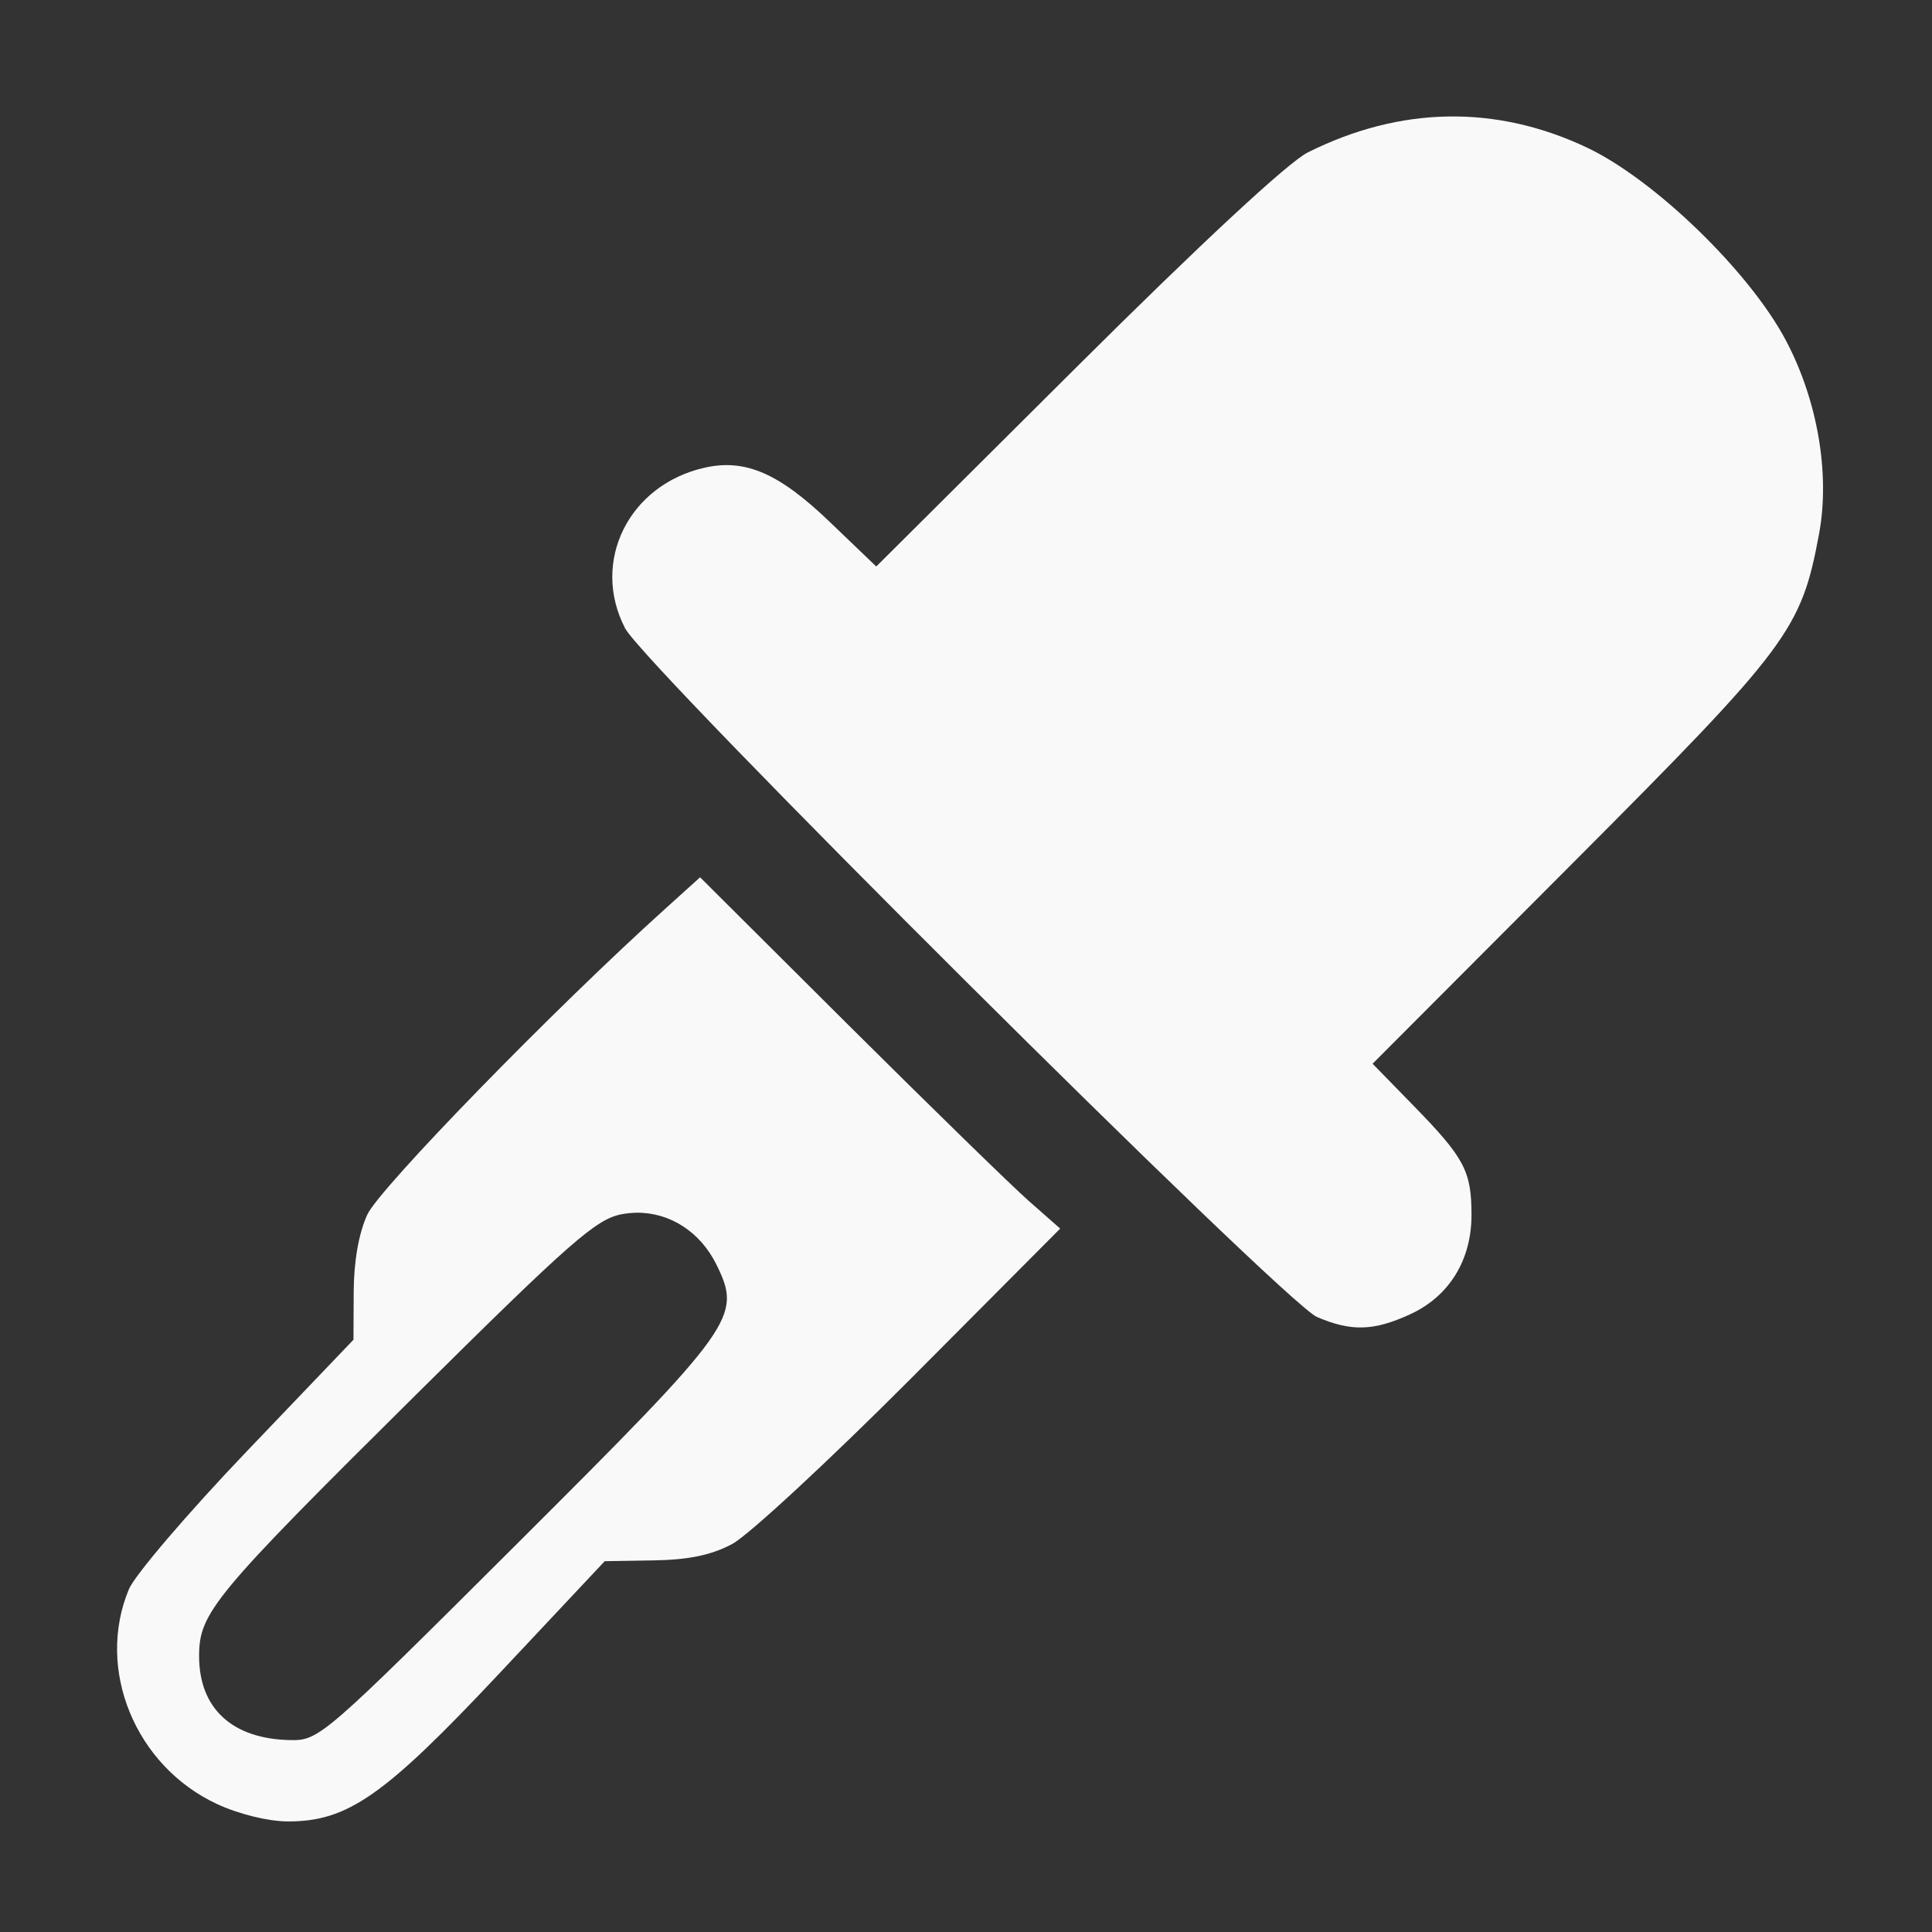 <?xml version="1.0" encoding="UTF-8" standalone="no"?>
<svg
   width="64"
   height="64"
   version="1.1"
   viewBox="0 0 16.933 16.933"
   id="svg7"
   sodipodi:docname="preferences-desktop-color.svg"
   inkscape:version="1.4 (e7c3feb100, 2024-10-09)"
   xmlns:inkscape="http://www.inkscape.org/namespaces/inkscape"
   xmlns:sodipodi="http://sodipodi.sourceforge.net/DTD/sodipodi-0.dtd"
   xmlns="http://www.w3.org/2000/svg"
   xmlns:svg="http://www.w3.org/2000/svg"
   xmlns:rdf="http://www.w3.org/1999/02/22-rdf-syntax-ns#"
   xmlns:cc="http://creativecommons.org/ns#"
   xmlns:dc="http://purl.org/dc/elements/1.1/">
  <rect x="0" y="0" width="16.933" height="16.933" fill="#333333" stroke="none"/>
  <sodipodi:namedview
     id="namedview7"
     pagecolor="#9c4444"
     bordercolor="#000000"
     borderopacity="0.25"
     inkscape:showpageshadow="2"
     inkscape:pageopacity="0.0"
     inkscape:pagecheckerboard="0"
     inkscape:deskcolor="#d1d1d1"
     inkscape:zoom="6.15625"
     inkscape:cx="15.756345"
     inkscape:cy="27.126904"
     inkscape:window-width="1226"
     inkscape:window-height="669"
     inkscape:window-x="35"
     inkscape:window-y="32"
     inkscape:window-maximized="0"
     inkscape:current-layer="svg7"
     showgrid="false" />
  <defs
     id="defs2">
    <filter
       style="color-interpolation-filters:sRGB;"
       inkscape:label="Blur"
       id="filter1283"
       x="-0.082"
       y="-0.082"
       width="1.165"
       height="1.165">
      <feGaussianBlur
         stdDeviation="0.5 0.5"
         result="blur"
         id="feGaussianBlur1281" />
    </filter>
    <clipPath
       clipPathUnits="userSpaceOnUse"
       id="clipath_lpe_path-effect1303-2-1">
      <path
         style="color:#000000;display:block;opacity:0.85;fill:#f5f7fa;-inkscape-stroke:none"
         d="m 24.149,39.847 c 1.129,1.129 1.129,2.947 -3.54e-4,4.077 L 11.92,56.153 c -1.129,1.129 -2.948,1.13 -4.077,3.54e-4 -1.129,-1.129 -1.129,-2.947 3.535e-4,-4.077 L 20.073,39.848 c 1.129,-1.129 2.948,-1.13 4.077,-3.54e-4 z"
         id="path11" />
    </clipPath>
    <inkscape:path-effect
       effect="powerclip"
       id="path-effect1303-2-1"
       is_visible="true"
       lpeversion="1"
       inverse="true"
       flatten="false"
       hide_clip="false"
       message="" />
  </defs>
  <path
     id="path8"
     style="fill:#f9f9f9;stroke-width:0.064"
     d="M 12.691,1.021 C 12.28,1.028 11.868,1.133 11.462,1.336 11.291,1.422 10.533,2.125 9.434,3.219 L 7.68,4.965 7.271,4.573 C 6.827,4.147 6.532,4.019 6.176,4.099 5.51,4.249 5.176,4.924 5.479,5.507 5.655,5.843 11.257,11.421 11.543,11.543 c 0.3,0.128 0.495,0.123 0.812,-0.022 0.344,-0.156 0.542,-0.474 0.542,-0.872 0,-0.384 -0.061,-0.5 -0.505,-0.955 L 12.03,9.323 13.782,7.567 C 15.681,5.663 15.786,5.522 15.943,4.68 16.041,4.153 15.93,3.506 15.651,2.981 15.332,2.379 14.502,1.575 13.91,1.294 13.511,1.105 13.102,1.014 12.691,1.021 Z M 6.136,7.689 5.826,7.969 C 4.855,8.844 3.325,10.415 3.219,10.646 3.144,10.81 3.101,11.056 3.1,11.323 l -0.002,0.419 -0.936,0.979 c -0.515,0.539 -0.979,1.082 -1.032,1.207 -0.293,0.701 0.055,1.549 0.771,1.883 0.192,0.089 0.448,0.152 0.62,0.153 0.526,0.001 0.846,-0.222 1.858,-1.3 l 0.921,-0.981 0.43,-0.007 c 0.306,-0.005 0.504,-0.046 0.688,-0.144 0.142,-0.076 0.846,-0.728 1.566,-1.45 L 9.292,10.768 9.015,10.524 C 8.863,10.39 8.153,9.697 7.437,8.985 Z M 5.575,10.629 c 0.294,-0.005 0.563,0.166 0.706,0.458 0.222,0.455 0.167,0.532 -1.749,2.443 -1.69,1.685 -1.735,1.725 -1.984,1.721 -0.511,-0.008 -0.803,-0.276 -0.803,-0.736 0,-0.38 0.124,-0.53 1.91,-2.3 1.346,-1.334 1.571,-1.531 1.794,-1.573 0.043,-0.008 0.085,-0.012 0.127,-0.013 z" />
</svg>
